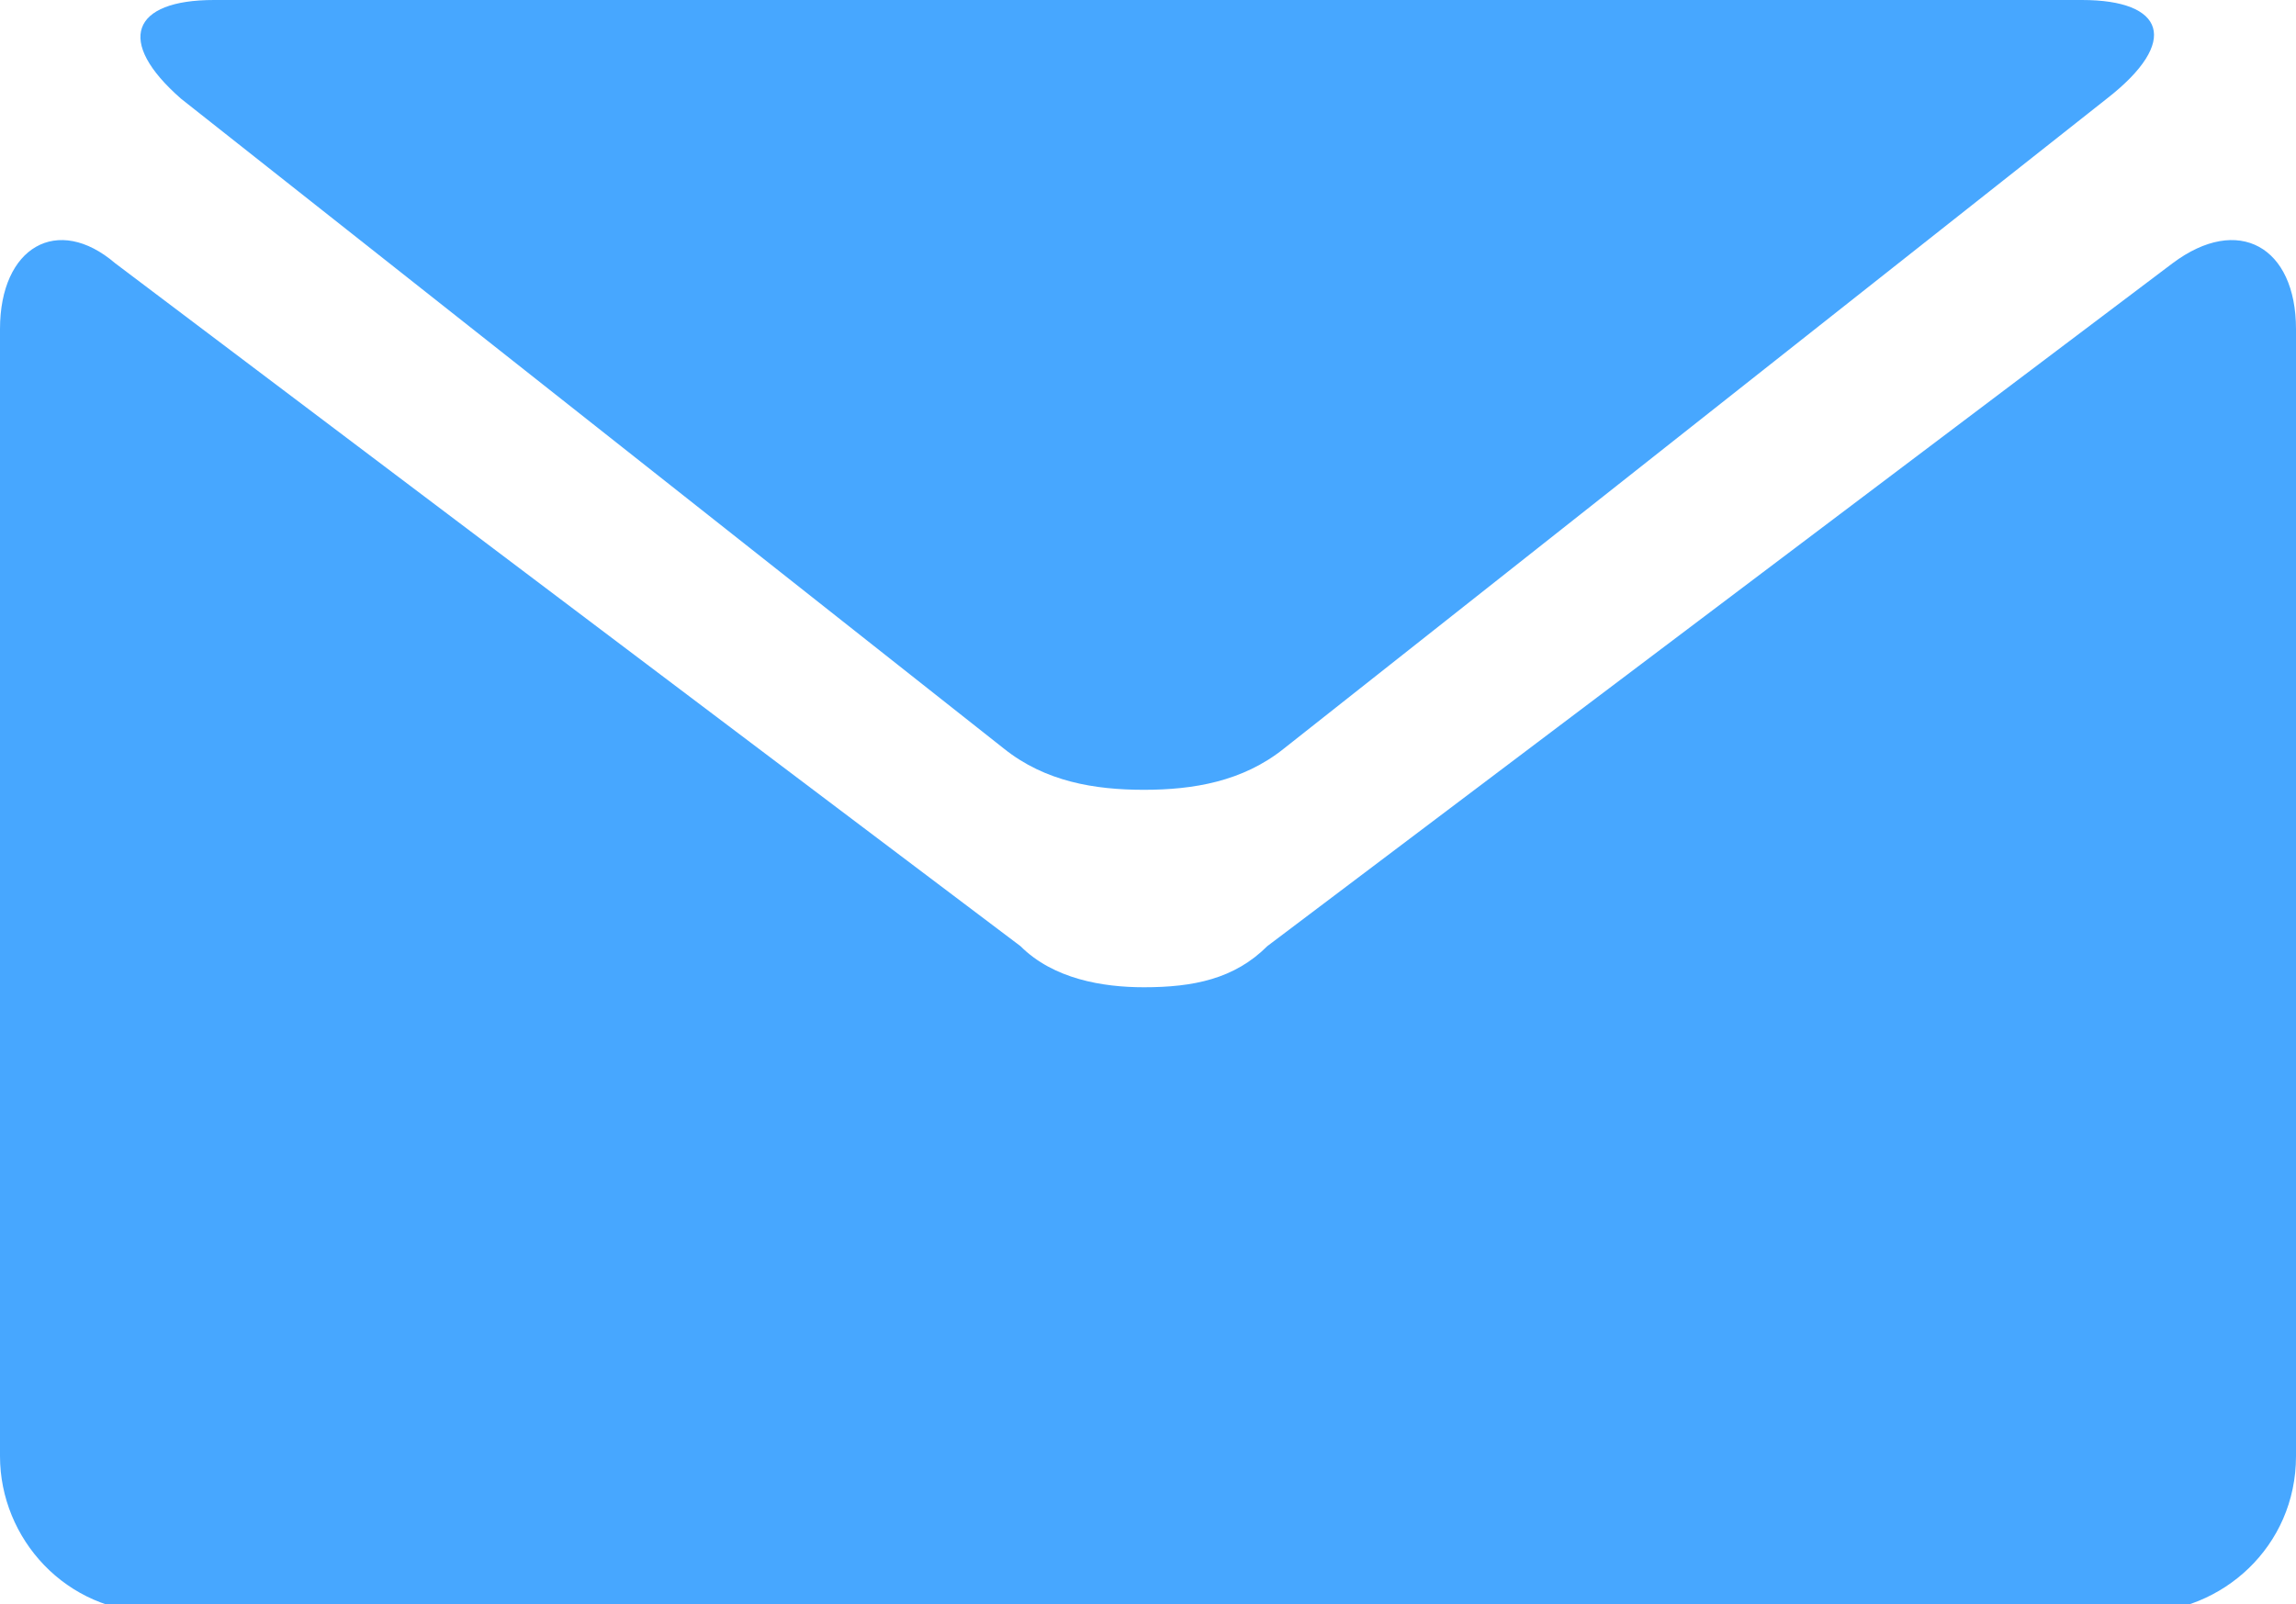 <?xml version="1.0" encoding="utf-8"?>
<!-- Generator: Adobe Illustrator 22.0.1, SVG Export Plug-In . SVG Version: 6.00 Build 0)  -->
<svg version="1.1" id="Layer_1" xmlns="http://www.w3.org/2000/svg" xmlns:xlink="http://www.w3.org/1999/xlink" x="0px" y="0px"
	 viewBox="0 0 27.9 19.5" style="enable-background:new 0 0 27.9 19.5;" xml:space="preserve">
<style type="text/css">
	.st0{fill:#47A7FF;}
</style>
<g>
	<path class="st0" d="M2.2,1.2l10,7.9c0.5,0.4,1.1,0.5,1.7,0.5c0.6,0,1.2-0.1,1.7-0.5l10-7.9C26.5,0.5,26.3,0,25.3,0H13.9H2.6
		C1.6,0,1.4,0.5,2.2,1.2z"/>
	<path class="st0" d="M26.4,3.2l-11,8.3C15,11.9,14.5,12,13.9,12c-0.5,0-1.1-0.1-1.5-0.5l-11-8.3C0.7,2.6,0,3,0,4v13.7
		c0,1,0.8,1.9,1.9,1.9h12.1H26c1,0,1.9-0.8,1.9-1.9V4C27.9,3,27.2,2.6,26.4,3.2z"/>
</g>
</svg>
